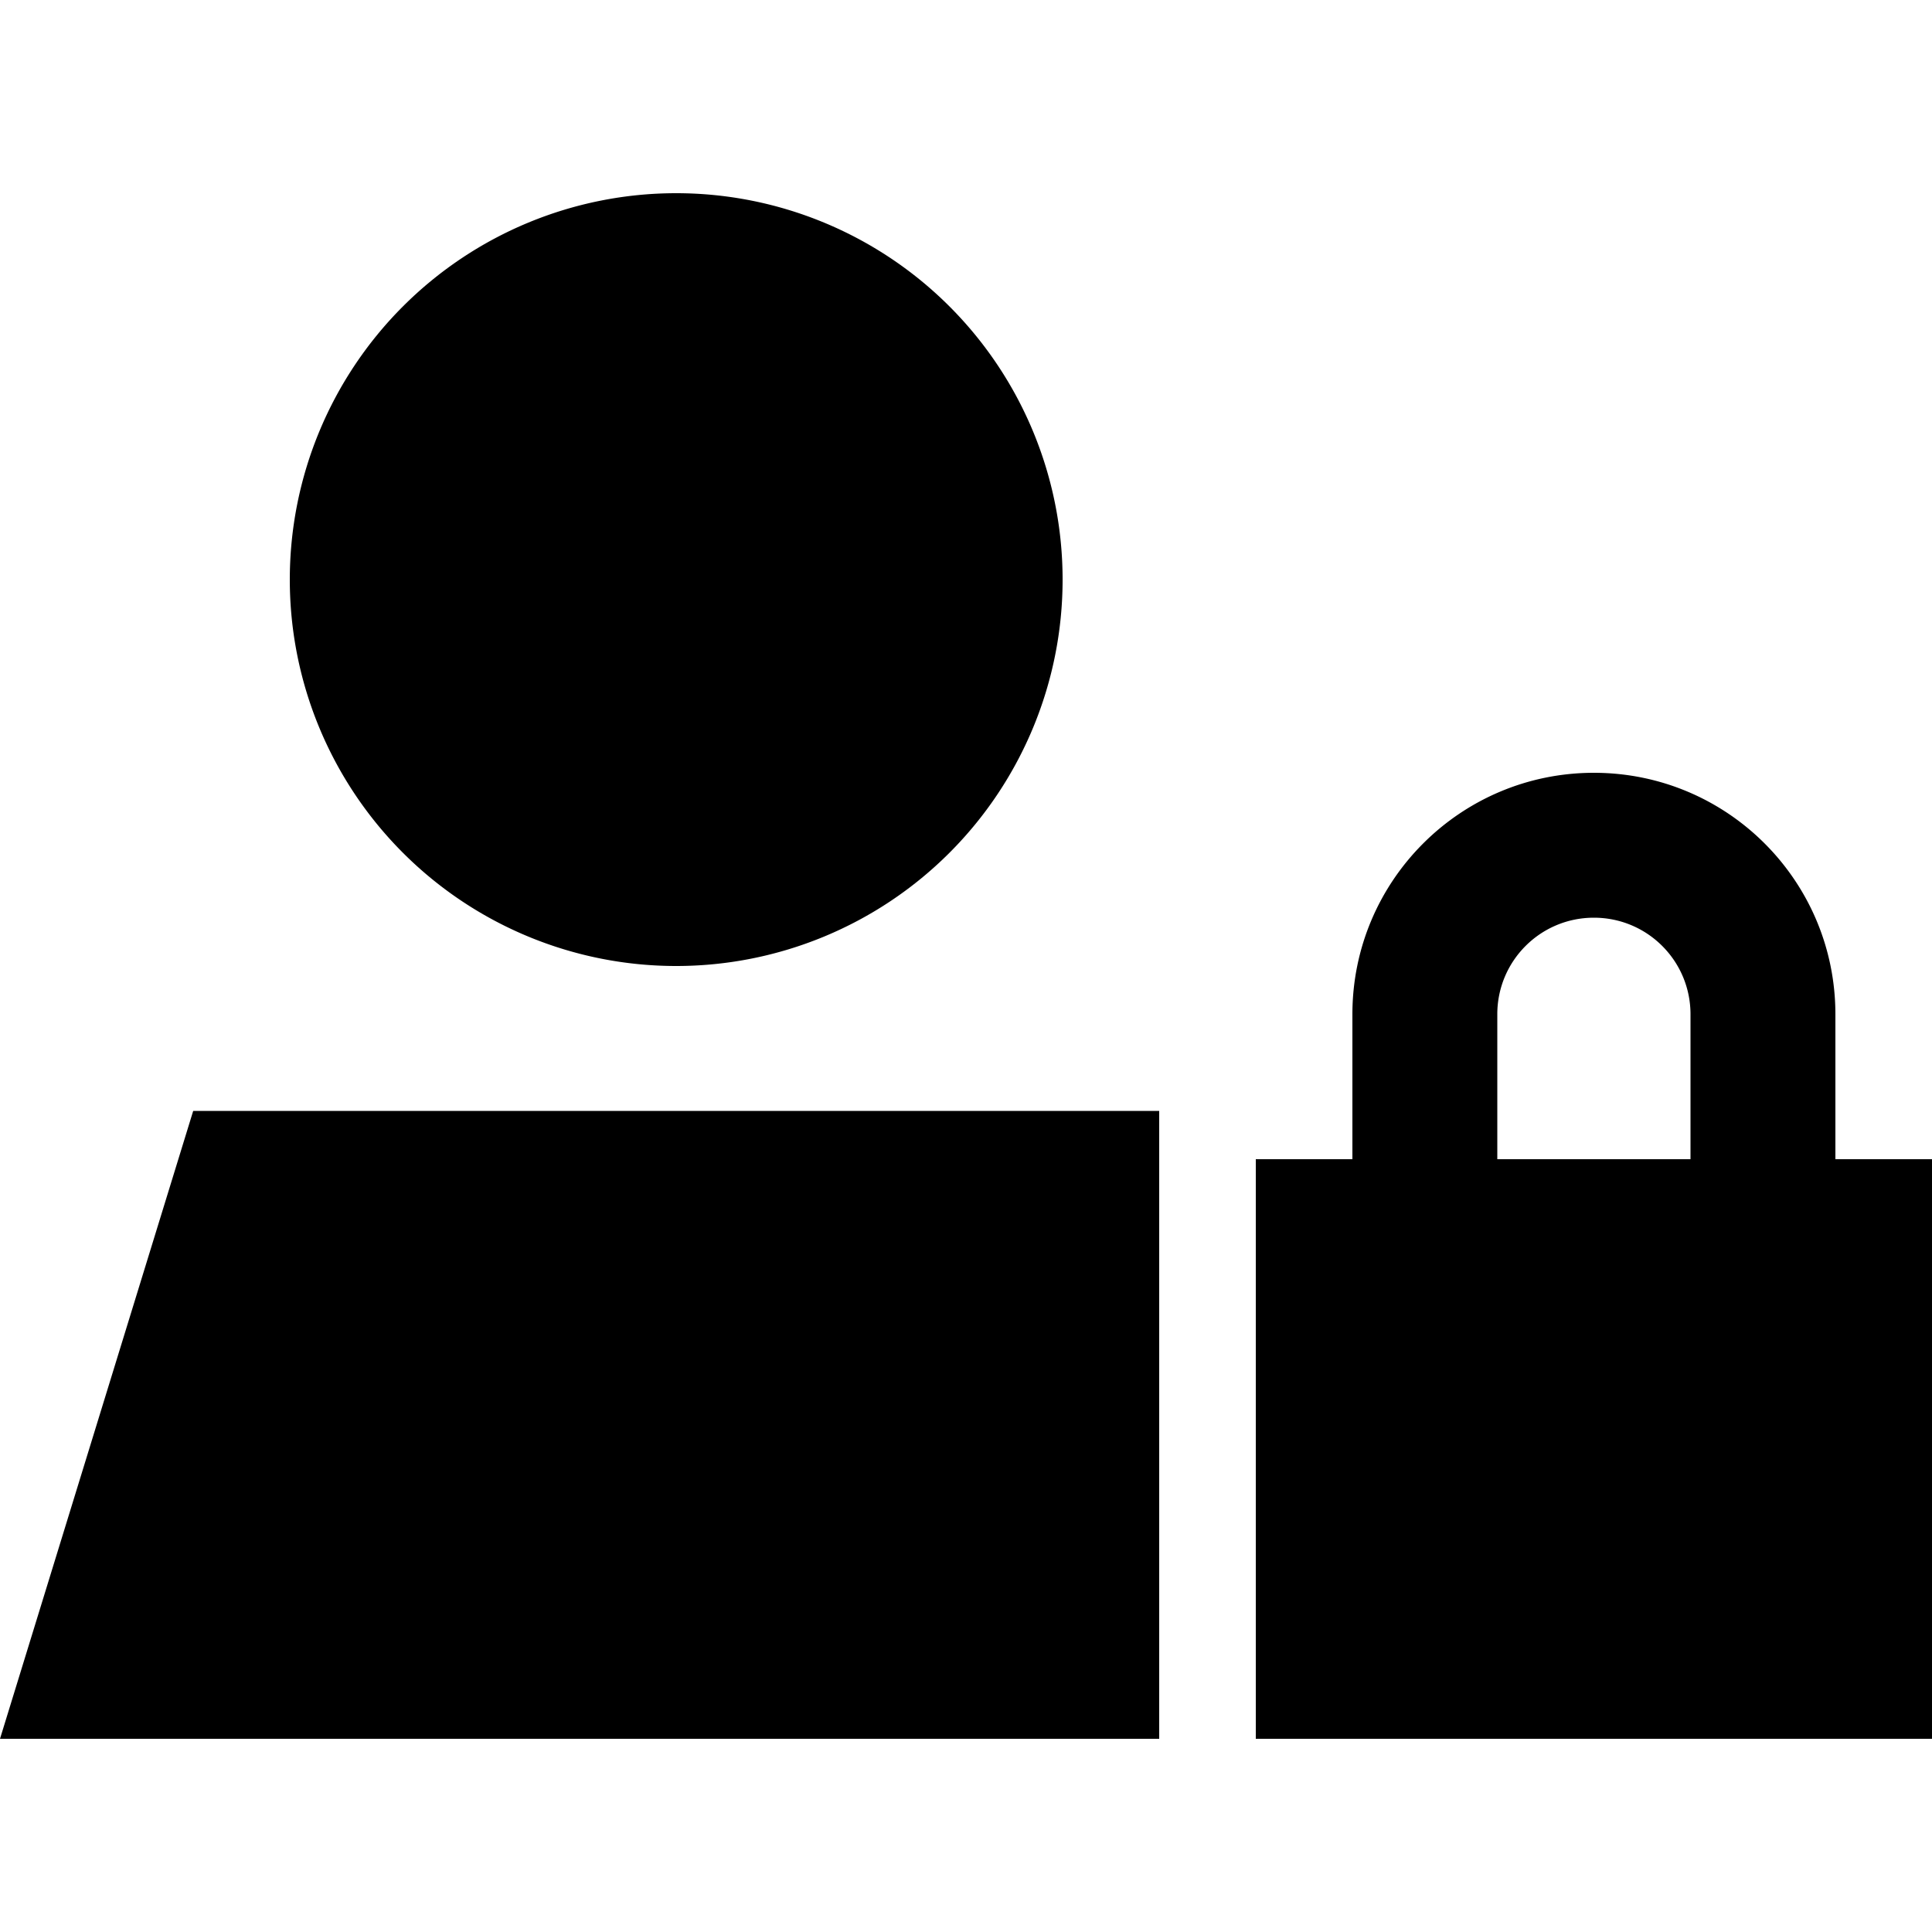 <svg xmlns="http://www.w3.org/2000/svg" width="24" height="24" viewBox="0 0 640 512">
    <path d="M224 0a128 128 0 1 1 0 256A128 128 0 1 1 224 0zM384 304l0 208L0 512 64 304l320 0zm144-64c-17.7 0-32 14.3-32 32l0 48 64 0 0-48c0-17.7-14.3-32-32-32zm-80 32c0-44.2 35.8-80 80-80s80 35.8 80 80l0 48 32 0 0 192-224 0 0-192 32 0 0-48z"/>
</svg>